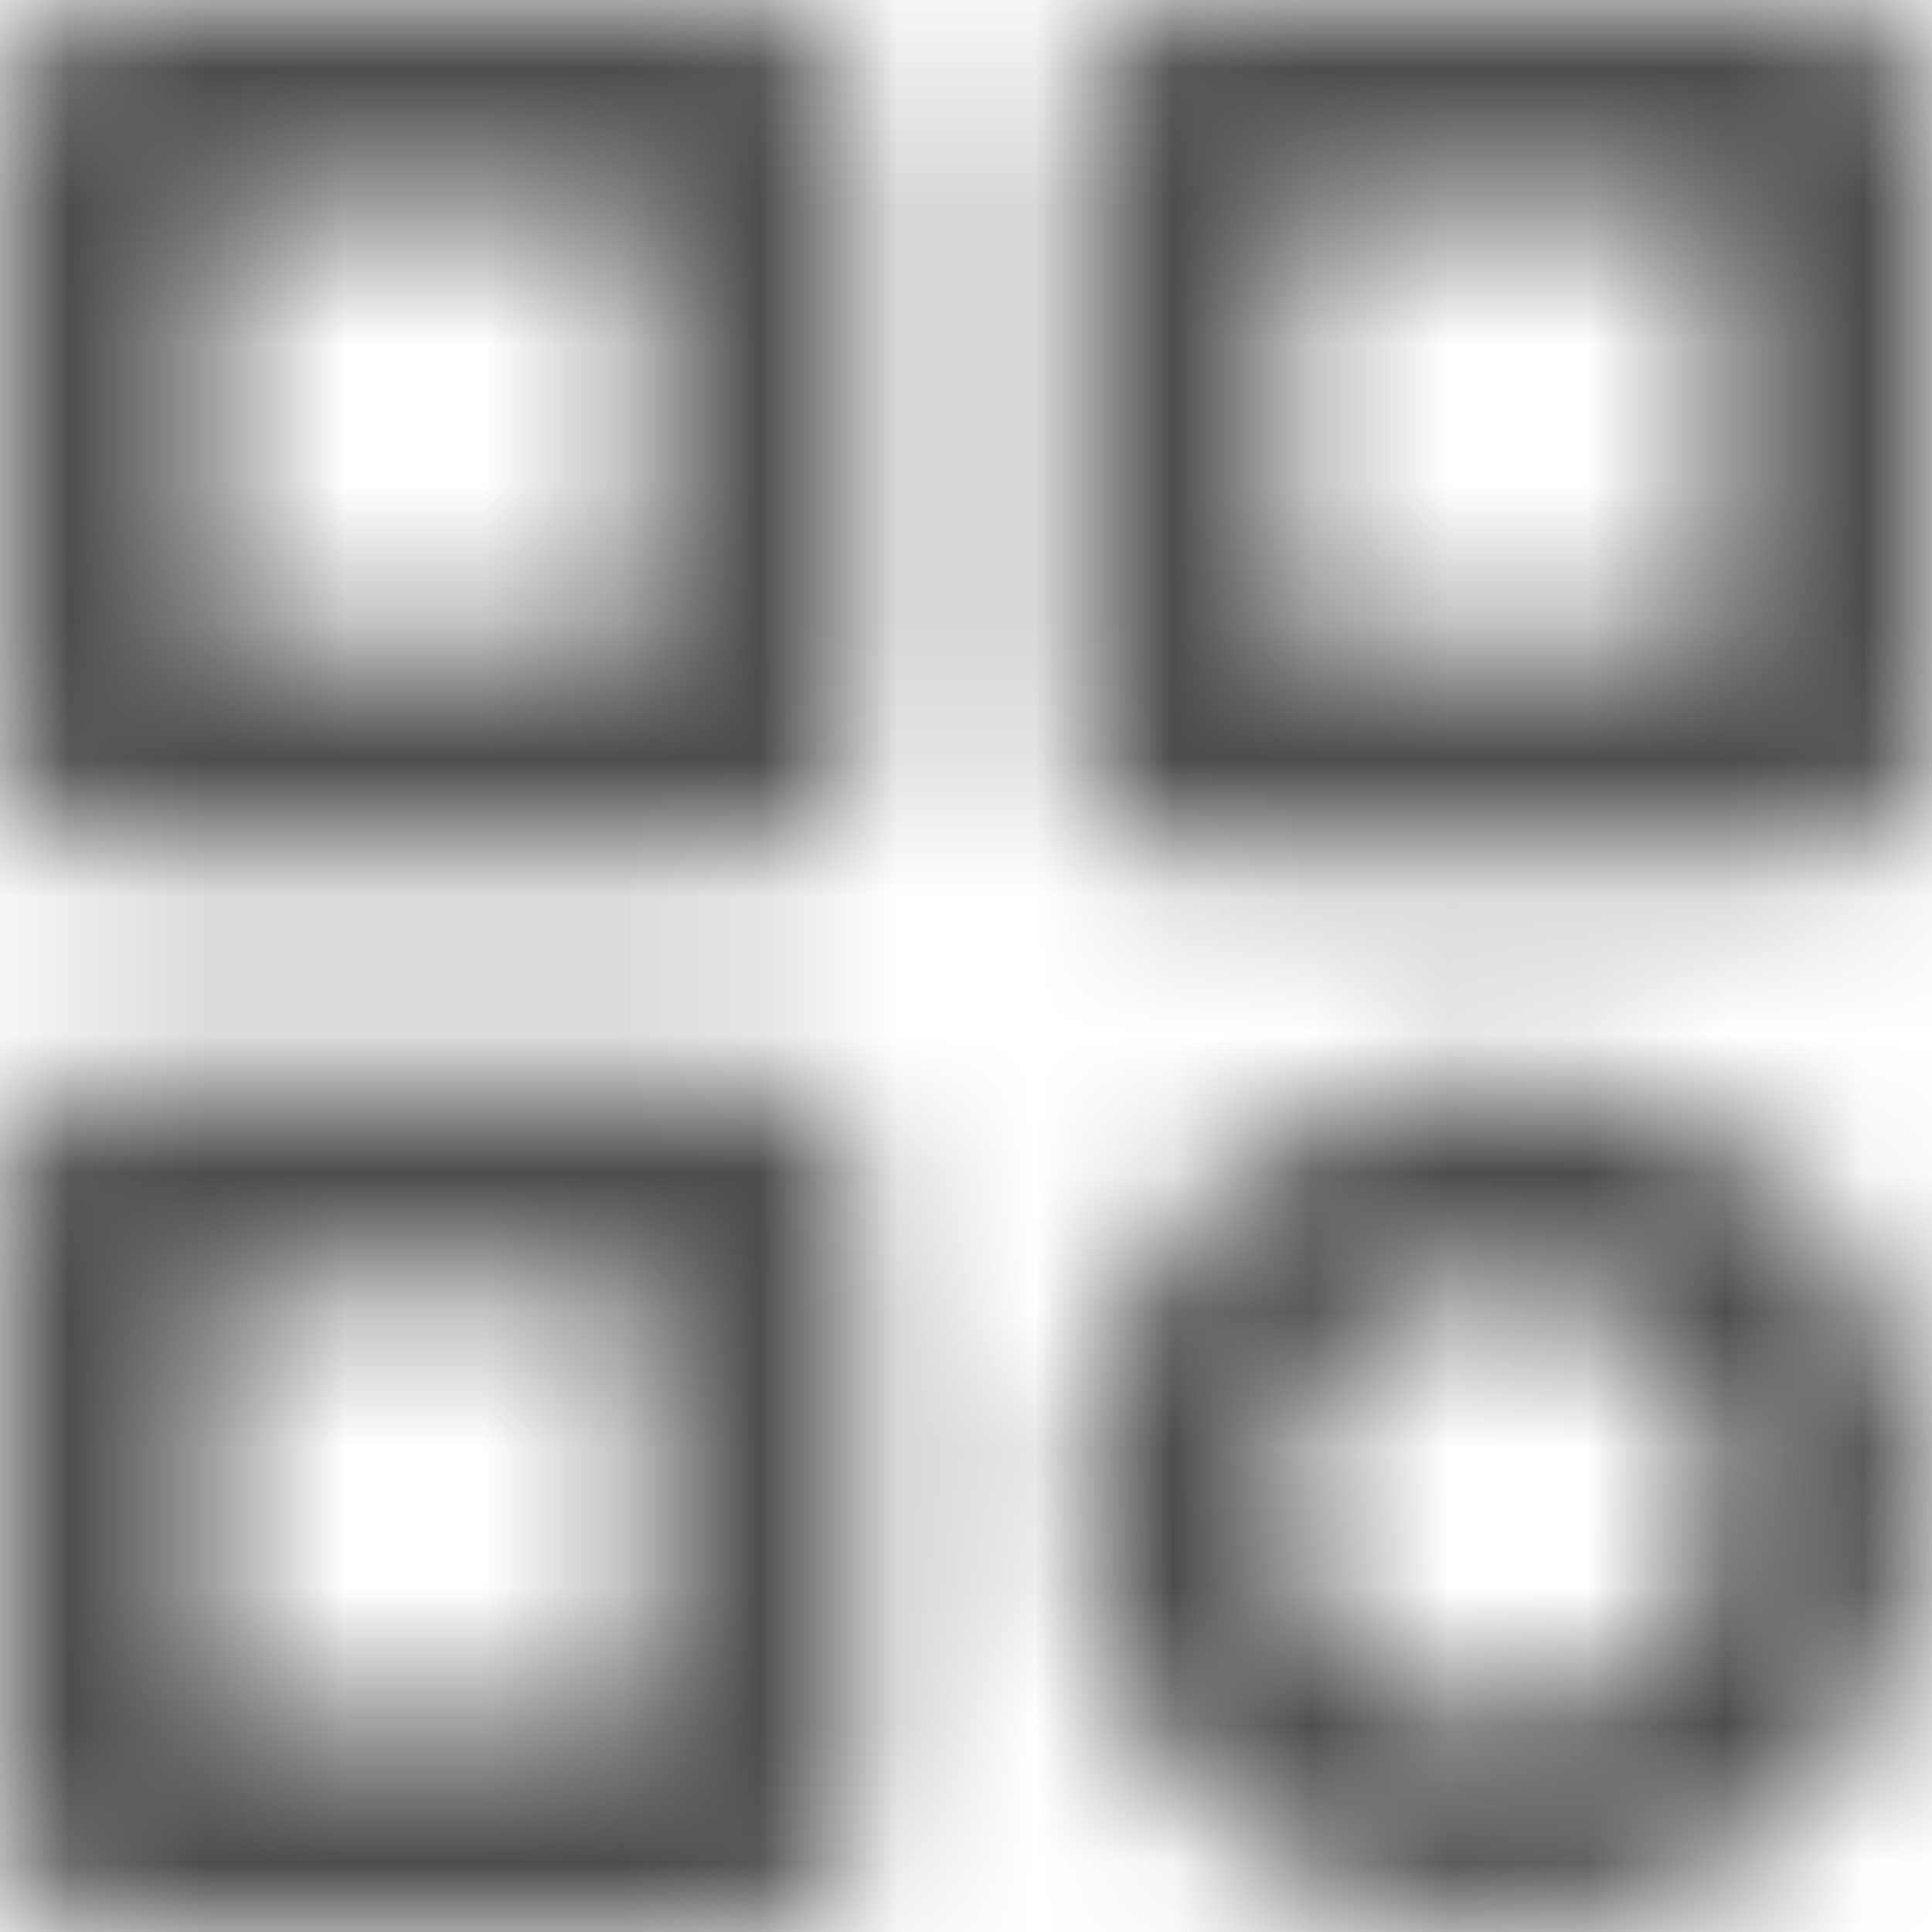 <svg width="14" height="14" viewBox="0 0 14 14" fill="none" xmlns="http://www.w3.org/2000/svg">
<mask id="path-1-inside-1" fill="white">
<path d="M5.444 0H0.778C0.571 0 0.374 0.082 0.228 0.228C0.082 0.374 0 0.571 0 0.778V5.444C0 5.651 0.082 5.849 0.228 5.994C0.374 6.14 0.571 6.222 0.778 6.222H5.444C5.651 6.222 5.849 6.14 5.994 5.994C6.14 5.849 6.222 5.651 6.222 5.444V0.778C6.222 0.571 6.14 0.374 5.994 0.228C5.849 0.082 5.651 0 5.444 0ZM4.667 4.667H1.556V1.556H4.667V4.667ZM13.222 0H8.556C8.349 0 8.151 0.082 8.006 0.228C7.86 0.374 7.778 0.571 7.778 0.778V5.444C7.778 5.651 7.86 5.849 8.006 5.994C8.151 6.14 8.349 6.222 8.556 6.222H13.222C13.428 6.222 13.626 6.14 13.772 5.994C13.918 5.849 14 5.651 14 5.444V0.778C14 0.571 13.918 0.374 13.772 0.228C13.626 0.082 13.428 0 13.222 0ZM12.444 4.667H9.333V1.556H12.444V4.667ZM5.444 7.778H0.778C0.571 7.778 0.374 7.86 0.228 8.006C0.082 8.151 0 8.349 0 8.556V13.222C0 13.428 0.082 13.626 0.228 13.772C0.374 13.918 0.571 14 0.778 14H5.444C5.651 14 5.849 13.918 5.994 13.772C6.14 13.626 6.222 13.428 6.222 13.222V8.556C6.222 8.349 6.14 8.151 5.994 8.006C5.849 7.86 5.651 7.778 5.444 7.778ZM4.667 12.444H1.556V9.333H4.667V12.444ZM10.889 7.778C9.173 7.778 7.778 9.173 7.778 10.889C7.778 12.605 9.173 14 10.889 14C12.605 14 14 12.605 14 10.889C14 9.173 12.605 7.778 10.889 7.778ZM10.889 12.444C10.031 12.444 9.333 11.747 9.333 10.889C9.333 10.031 10.031 9.333 10.889 9.333C11.747 9.333 12.444 10.031 12.444 10.889C12.444 11.747 11.747 12.444 10.889 12.444Z"/>
</mask>
<path d="M0.778 0V-3V0ZM0 0.778H-3H0ZM0 5.444H-3H0ZM4.667 4.667V7.667H7.667V4.667H4.667ZM1.556 4.667H-1.444V7.667H1.556V4.667ZM1.556 1.556V-1.444H-1.444V1.556H1.556ZM4.667 1.556H7.667V-1.444H4.667V1.556ZM8.556 0V-3V0ZM12.444 4.667V7.667H15.444V4.667H12.444ZM9.333 4.667H6.333V7.667H9.333V4.667ZM9.333 1.556V-1.444H6.333V1.556H9.333ZM12.444 1.556H15.444V-1.444H12.444V1.556ZM0 8.556H-3H0ZM0 13.222H-3H0ZM4.667 12.444V15.444H7.667V12.444H4.667ZM1.556 12.444H-1.444V15.444H1.556V12.444ZM1.556 9.333V6.333H-1.444V9.333H1.556ZM4.667 9.333H7.667V6.333H4.667V9.333ZM5.444 -3H0.778V3H5.444V-3ZM0.778 -3C-0.224 -3 -1.185 -2.602 -1.894 -1.894L2.349 2.349C1.932 2.766 1.367 3 0.778 3V-3ZM-1.894 -1.894C-2.602 -1.185 -3 -0.224 -3 0.778H3C3 1.367 2.766 1.932 2.349 2.349L-1.894 -1.894ZM-3 0.778V5.444H3V0.778H-3ZM-3 5.444C-3 6.446 -2.602 7.407 -1.894 8.116L2.349 3.873C2.766 4.29 3 4.855 3 5.444H-3ZM-1.894 8.116C-1.185 8.824 -0.224 9.222 0.778 9.222V3.222C1.367 3.222 1.932 3.456 2.349 3.873L-1.894 8.116ZM0.778 9.222H5.444V3.222H0.778V9.222ZM5.444 9.222C6.446 9.222 7.407 8.824 8.116 8.116L3.873 3.873C4.29 3.456 4.855 3.222 5.444 3.222V9.222ZM8.116 8.116C8.824 7.407 9.222 6.446 9.222 5.444H3.222C3.222 4.855 3.456 4.29 3.873 3.873L8.116 8.116ZM9.222 5.444V0.778H3.222V5.444H9.222ZM9.222 0.778C9.222 -0.224 8.824 -1.185 8.116 -1.894L3.873 2.349C3.456 1.932 3.222 1.367 3.222 0.778H9.222ZM8.116 -1.894C7.407 -2.602 6.446 -3 5.444 -3V3C4.855 3 4.29 2.766 3.873 2.349L8.116 -1.894ZM4.667 1.667H1.556V7.667H4.667V1.667ZM4.556 4.667V1.556H-1.444V4.667H4.556ZM1.556 4.556H4.667V-1.444H1.556V4.556ZM1.667 1.556V4.667H7.667V1.556H1.667ZM13.222 -3H8.556V3H13.222V-3ZM8.556 -3C7.554 -3 6.593 -2.602 5.884 -1.894L10.127 2.349C9.71 2.766 9.145 3 8.556 3V-3ZM5.884 -1.894C5.176 -1.185 4.778 -0.224 4.778 0.778H10.778C10.778 1.367 10.544 1.932 10.127 2.349L5.884 -1.894ZM4.778 0.778V5.444H10.778V0.778H4.778ZM4.778 5.444C4.778 6.446 5.176 7.407 5.884 8.116L10.127 3.873C10.544 4.29 10.778 4.855 10.778 5.444H4.778ZM5.884 8.116C6.593 8.824 7.554 9.222 8.556 9.222V3.222C9.145 3.222 9.71 3.456 10.127 3.873L5.884 8.116ZM8.556 9.222H13.222V3.222H8.556V9.222ZM13.222 9.222C14.224 9.222 15.185 8.824 15.893 8.116L11.651 3.873C12.068 3.456 12.633 3.222 13.222 3.222V9.222ZM15.893 8.116C16.602 7.407 17 6.446 17 5.444H11C11 4.855 11.234 4.29 11.651 3.873L15.893 8.116ZM17 5.444V0.778H11V5.444H17ZM17 0.778C17 -0.224 16.602 -1.185 15.893 -1.894L11.651 2.349C11.234 1.932 11 1.367 11 0.778H17ZM15.893 -1.894C15.185 -2.602 14.224 -3 13.222 -3V3C12.633 3 12.068 2.766 11.651 2.349L15.893 -1.894ZM12.444 1.667H9.333V7.667H12.444V1.667ZM12.333 4.667V1.556H6.333V4.667H12.333ZM9.333 4.556H12.444V-1.444H9.333V4.556ZM9.444 1.556V4.667H15.444V1.556H9.444ZM5.444 4.778H0.778V10.778H5.444V4.778ZM0.778 4.778C-0.224 4.778 -1.185 5.176 -1.894 5.884L2.349 10.127C1.932 10.544 1.367 10.778 0.778 10.778V4.778ZM-1.894 5.884C-2.602 6.593 -3 7.554 -3 8.556H3C3 9.145 2.766 9.71 2.349 10.127L-1.894 5.884ZM-3 8.556V13.222H3V8.556H-3ZM-3 13.222C-3 14.224 -2.602 15.185 -1.894 15.893L2.349 11.651C2.766 12.068 3 12.633 3 13.222H-3ZM-1.894 15.893C-1.185 16.602 -0.224 17 0.778 17V11C1.367 11 1.932 11.234 2.349 11.651L-1.894 15.893ZM0.778 17H5.444V11H0.778V17ZM5.444 17C6.446 17 7.407 16.602 8.116 15.893L3.873 11.651C4.29 11.234 4.855 11 5.444 11V17ZM8.116 15.893C8.824 15.185 9.222 14.224 9.222 13.222H3.222C3.222 12.633 3.456 12.068 3.873 11.651L8.116 15.893ZM9.222 13.222V8.556H3.222V13.222H9.222ZM9.222 8.556C9.222 7.554 8.824 6.593 8.116 5.884L3.873 10.127C3.456 9.71 3.222 9.145 3.222 8.556H9.222ZM8.116 5.884C7.407 5.176 6.446 4.778 5.444 4.778V10.778C4.855 10.778 4.29 10.544 3.873 10.127L8.116 5.884ZM4.667 9.444H1.556V15.444H4.667V9.444ZM4.556 12.444V9.333H-1.444V12.444H4.556ZM1.556 12.333H4.667V6.333H1.556V12.333ZM1.667 9.333V12.444H7.667V9.333H1.667ZM10.889 4.778C7.516 4.778 4.778 7.516 4.778 10.889H10.778C10.778 10.87 10.781 10.858 10.785 10.849C10.79 10.838 10.798 10.824 10.811 10.811C10.824 10.798 10.838 10.79 10.849 10.785C10.858 10.781 10.87 10.778 10.889 10.778V4.778ZM4.778 10.889C4.778 14.261 7.516 17 10.889 17V11C10.87 11 10.858 10.997 10.849 10.993C10.838 10.988 10.824 10.979 10.811 10.966C10.798 10.954 10.79 10.94 10.785 10.929C10.781 10.919 10.778 10.908 10.778 10.889H4.778ZM10.889 17C14.261 17 17 14.261 17 10.889H11C11 10.908 10.997 10.919 10.993 10.929C10.988 10.94 10.979 10.954 10.966 10.966C10.954 10.979 10.94 10.988 10.929 10.993C10.919 10.997 10.908 11 10.889 11V17ZM17 10.889C17 7.516 14.261 4.778 10.889 4.778V10.778C10.908 10.778 10.919 10.781 10.929 10.785C10.94 10.79 10.954 10.798 10.966 10.811C10.979 10.824 10.988 10.838 10.993 10.849C10.997 10.858 11 10.87 11 10.889H17ZM10.889 9.444C11.688 9.444 12.333 10.09 12.333 10.889H6.333C6.333 13.404 8.374 15.444 10.889 15.444V9.444ZM12.333 10.889C12.333 11.688 11.688 12.333 10.889 12.333V6.333C8.374 6.333 6.333 8.374 6.333 10.889H12.333ZM10.889 12.333C10.09 12.333 9.444 11.688 9.444 10.889H15.444C15.444 8.374 13.404 6.333 10.889 6.333V12.333ZM9.444 10.889C9.444 10.09 10.09 9.444 10.889 9.444V15.444C13.404 15.444 15.444 13.404 15.444 10.889H9.444Z" fill="#4D4D4D" mask="url(#path-1-inside-1)"/>
</svg>
